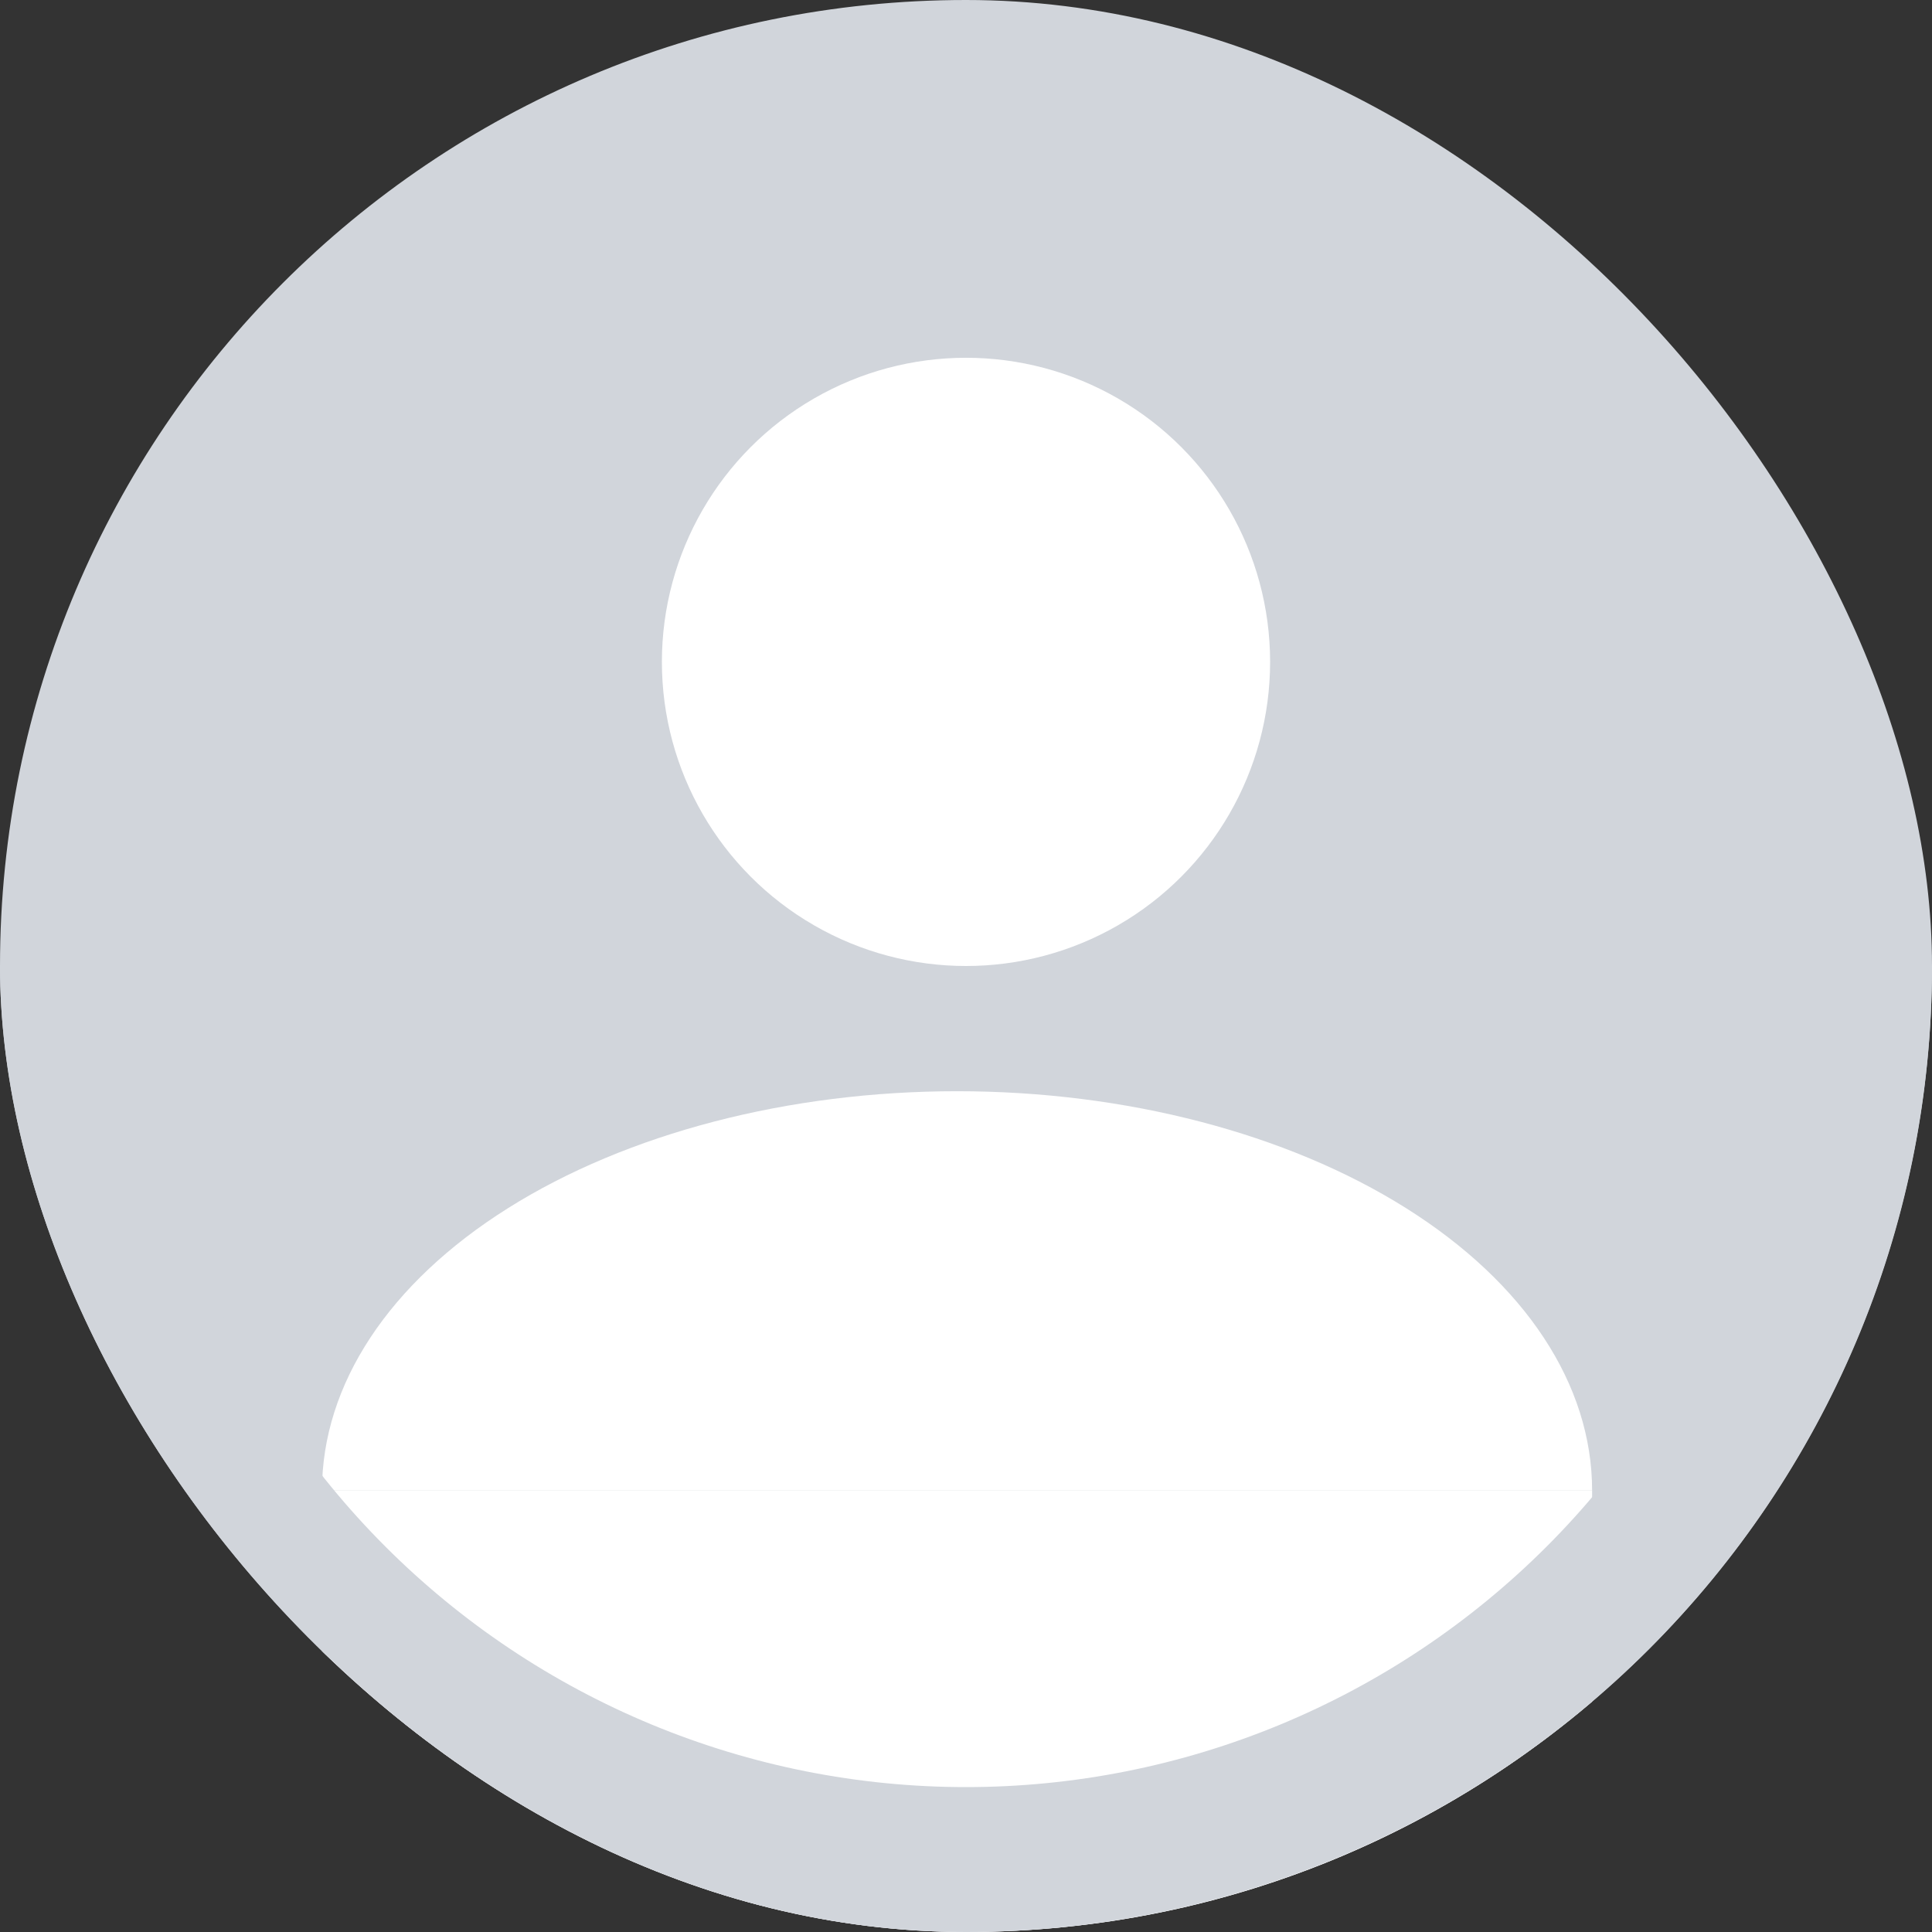 <svg width="108" height="108" viewBox="0 0 108 108" fill="none" xmlns="http://www.w3.org/2000/svg">
<rect x="0" y="0" width="108" height="108" fill="#333333" stroke="none"/>
<g clip-path="url(#clip0_950_7732)">
<rect width="108" height="108" rx="54" fill="#D1D5DB"/>
<circle cx="54" cy="37" r="17" fill="white"/>
<rect x="18" y="83.317" width="71" height="38.683" fill="white"/>
<path d="M89 83.317C89 77.398 85.26 71.722 78.602 67.537C71.945 63.351 62.915 61 53.5 61C44.085 61 35.055 63.351 28.398 67.537C21.74 71.722 18 77.398 18 83.317L53.5 83.317H89Z" fill="white"/>
<path d="M108 54C108 61.091 106.603 68.113 103.889 74.665C101.176 81.216 97.198 87.169 92.184 92.184C87.169 97.198 81.216 101.176 74.665 103.889C68.113 106.603 61.091 108 54 108C46.909 108 39.887 106.603 33.335 103.889C26.784 101.176 20.831 97.198 15.816 92.184C10.802 87.169 6.824 81.216 4.111 74.665C1.397 68.113 -6.19948e-07 61.091 0 54L8.1 54C8.1 60.028 9.287 65.996 11.594 71.565C13.901 77.134 17.282 82.194 21.544 86.456C25.806 90.718 30.866 94.099 36.435 96.406C42.004 98.713 47.972 99.9 54 99.9C60.028 99.9 65.996 98.713 71.565 96.406C77.134 94.099 82.194 90.718 86.456 86.456C90.718 82.194 94.099 77.134 96.406 71.565C98.713 65.996 99.9 60.028 99.9 54H108Z" fill="#D1D5DB"/>
</g>
<defs>
<clipPath id="clip0_950_7732">
<rect width="108" height="108" rx="54" fill="white"/>
</clipPath>
</defs>
</svg>
